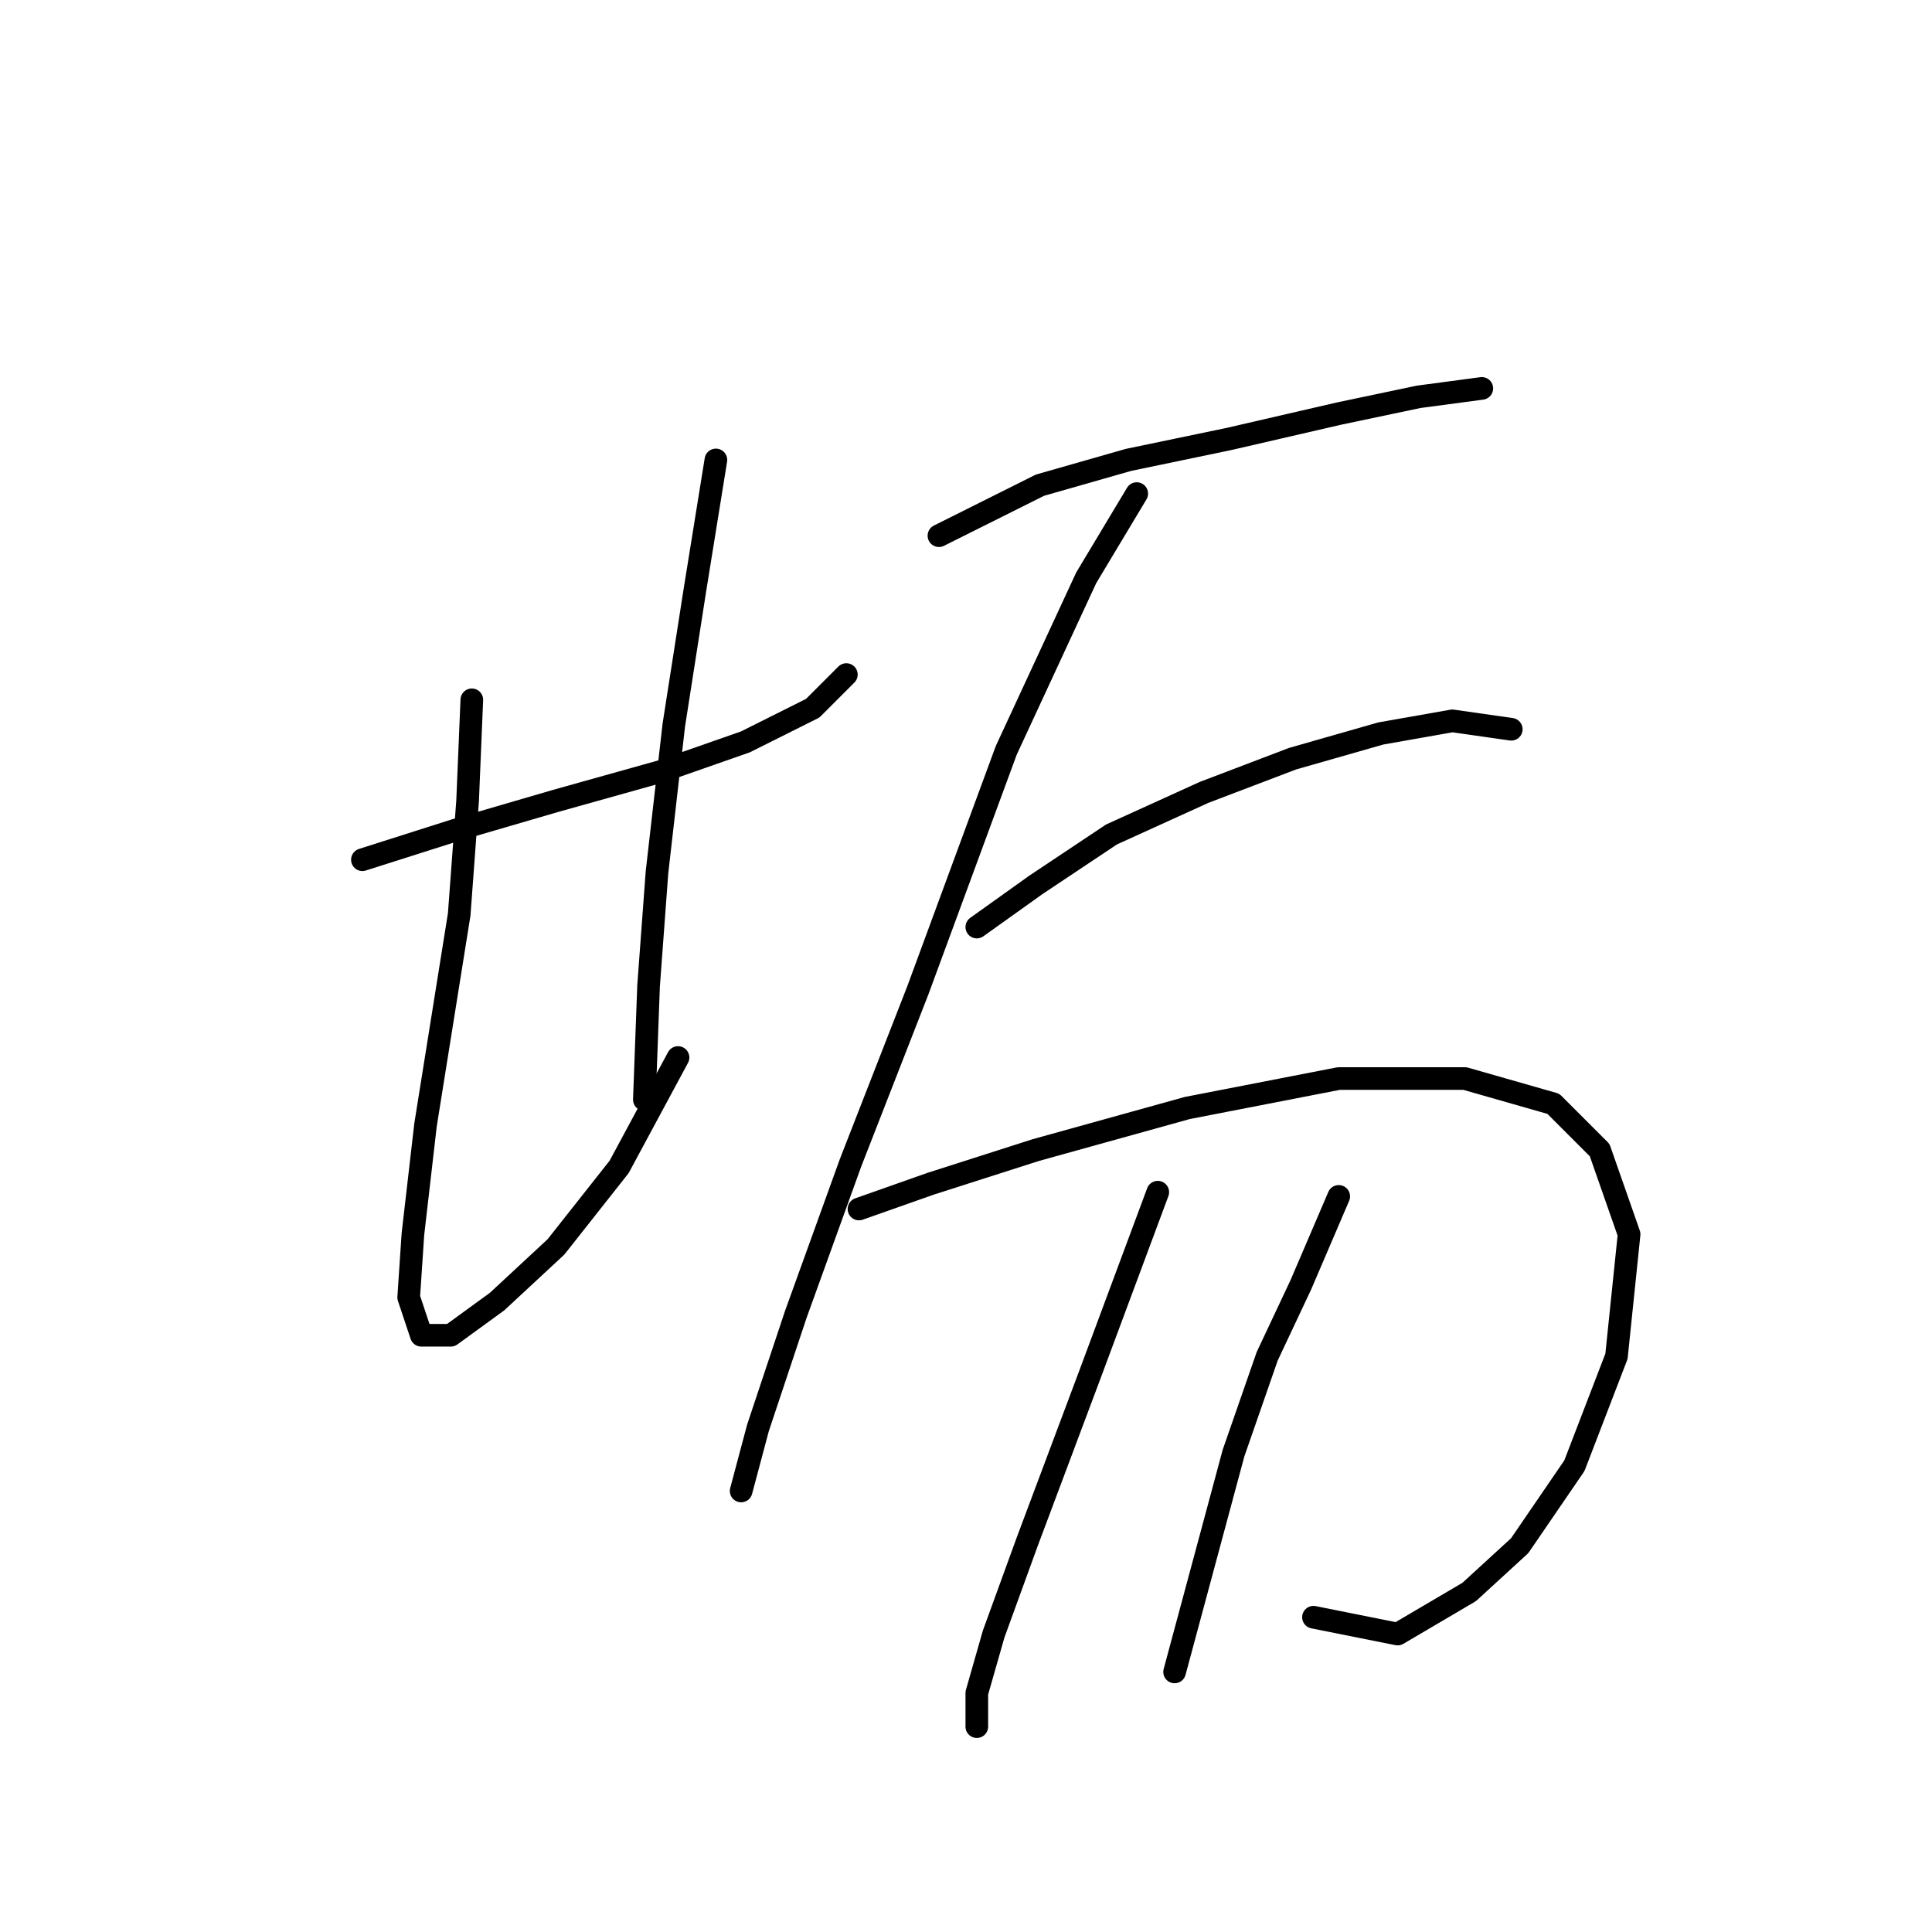 <?xml version="1.0" standalone="no"?>
    <svg width="256" height="256" xmlns="http://www.w3.org/2000/svg" version="1.1">
    <polyline stroke="black" stroke-width="3" stroke-linecap="round" fill="transparent" stroke-linejoin="round" points="48.02 113.918 60.288 110.015 73.671 106.111 87.611 102.208 98.764 98.305 107.686 93.844 112.147 89.383 112.147 89.383 " />
        <polyline stroke="black" stroke-width="3" stroke-linecap="round" fill="transparent" stroke-linejoin="round" points="62.518 92.729 61.961 106.111 60.846 121.167 56.385 149.048 54.712 163.546 54.154 171.911 55.827 176.929 59.73 176.929 65.864 172.468 73.671 165.219 82.035 154.624 89.842 140.126 89.842 140.126 " />
        <polyline stroke="black" stroke-width="3" stroke-linecap="round" fill="transparent" stroke-linejoin="round" points="94.86 60.944 92.072 78.23 89.284 96.074 87.054 115.591 85.939 130.647 85.381 145.702 85.381 145.702 " />
        <polyline stroke="black" stroke-width="3" stroke-linecap="round" fill="transparent" stroke-linejoin="round" points="124.414 70.981 137.797 64.29 149.507 60.944 162.89 58.156 177.388 54.81 187.983 52.58 196.347 51.465 196.347 51.465 " />
        <polyline stroke="black" stroke-width="3" stroke-linecap="round" fill="transparent" stroke-linejoin="round" points="150.623 65.405 143.931 76.558 133.336 99.42 121.626 131.204 112.704 154.067 105.455 174.141 100.437 189.197 98.206 197.561 98.206 197.561 " />
        <polyline stroke="black" stroke-width="3" stroke-linecap="round" fill="transparent" stroke-linejoin="round" points="129.433 122.84 137.24 117.264 147.277 110.572 159.544 104.996 171.255 100.535 182.964 97.189 192.444 95.517 200.251 96.632 200.251 96.632 " />
        <polyline stroke="black" stroke-width="3" stroke-linecap="round" fill="transparent" stroke-linejoin="round" points="113.82 160.201 123.299 156.855 137.24 152.394 157.314 146.818 177.388 142.914 194.117 142.914 205.827 146.26 211.961 152.394 215.864 163.546 214.191 179.717 208.615 194.215 201.366 204.81 194.675 210.944 185.195 216.52 174.043 214.29 174.043 214.29 " />
        <polyline stroke="black" stroke-width="3" stroke-linecap="round" fill="transparent" stroke-linejoin="round" points="153.411 157.97 144.489 181.948 136.124 204.253 131.663 216.52 129.433 224.327 129.433 228.788 129.433 228.788 " />
        <polyline stroke="black" stroke-width="3" stroke-linecap="round" fill="transparent" stroke-linejoin="round" points="177.388 158.528 172.37 170.238 167.909 179.717 163.448 192.543 155.641 221.539 155.641 221.539 " />
        </svg>